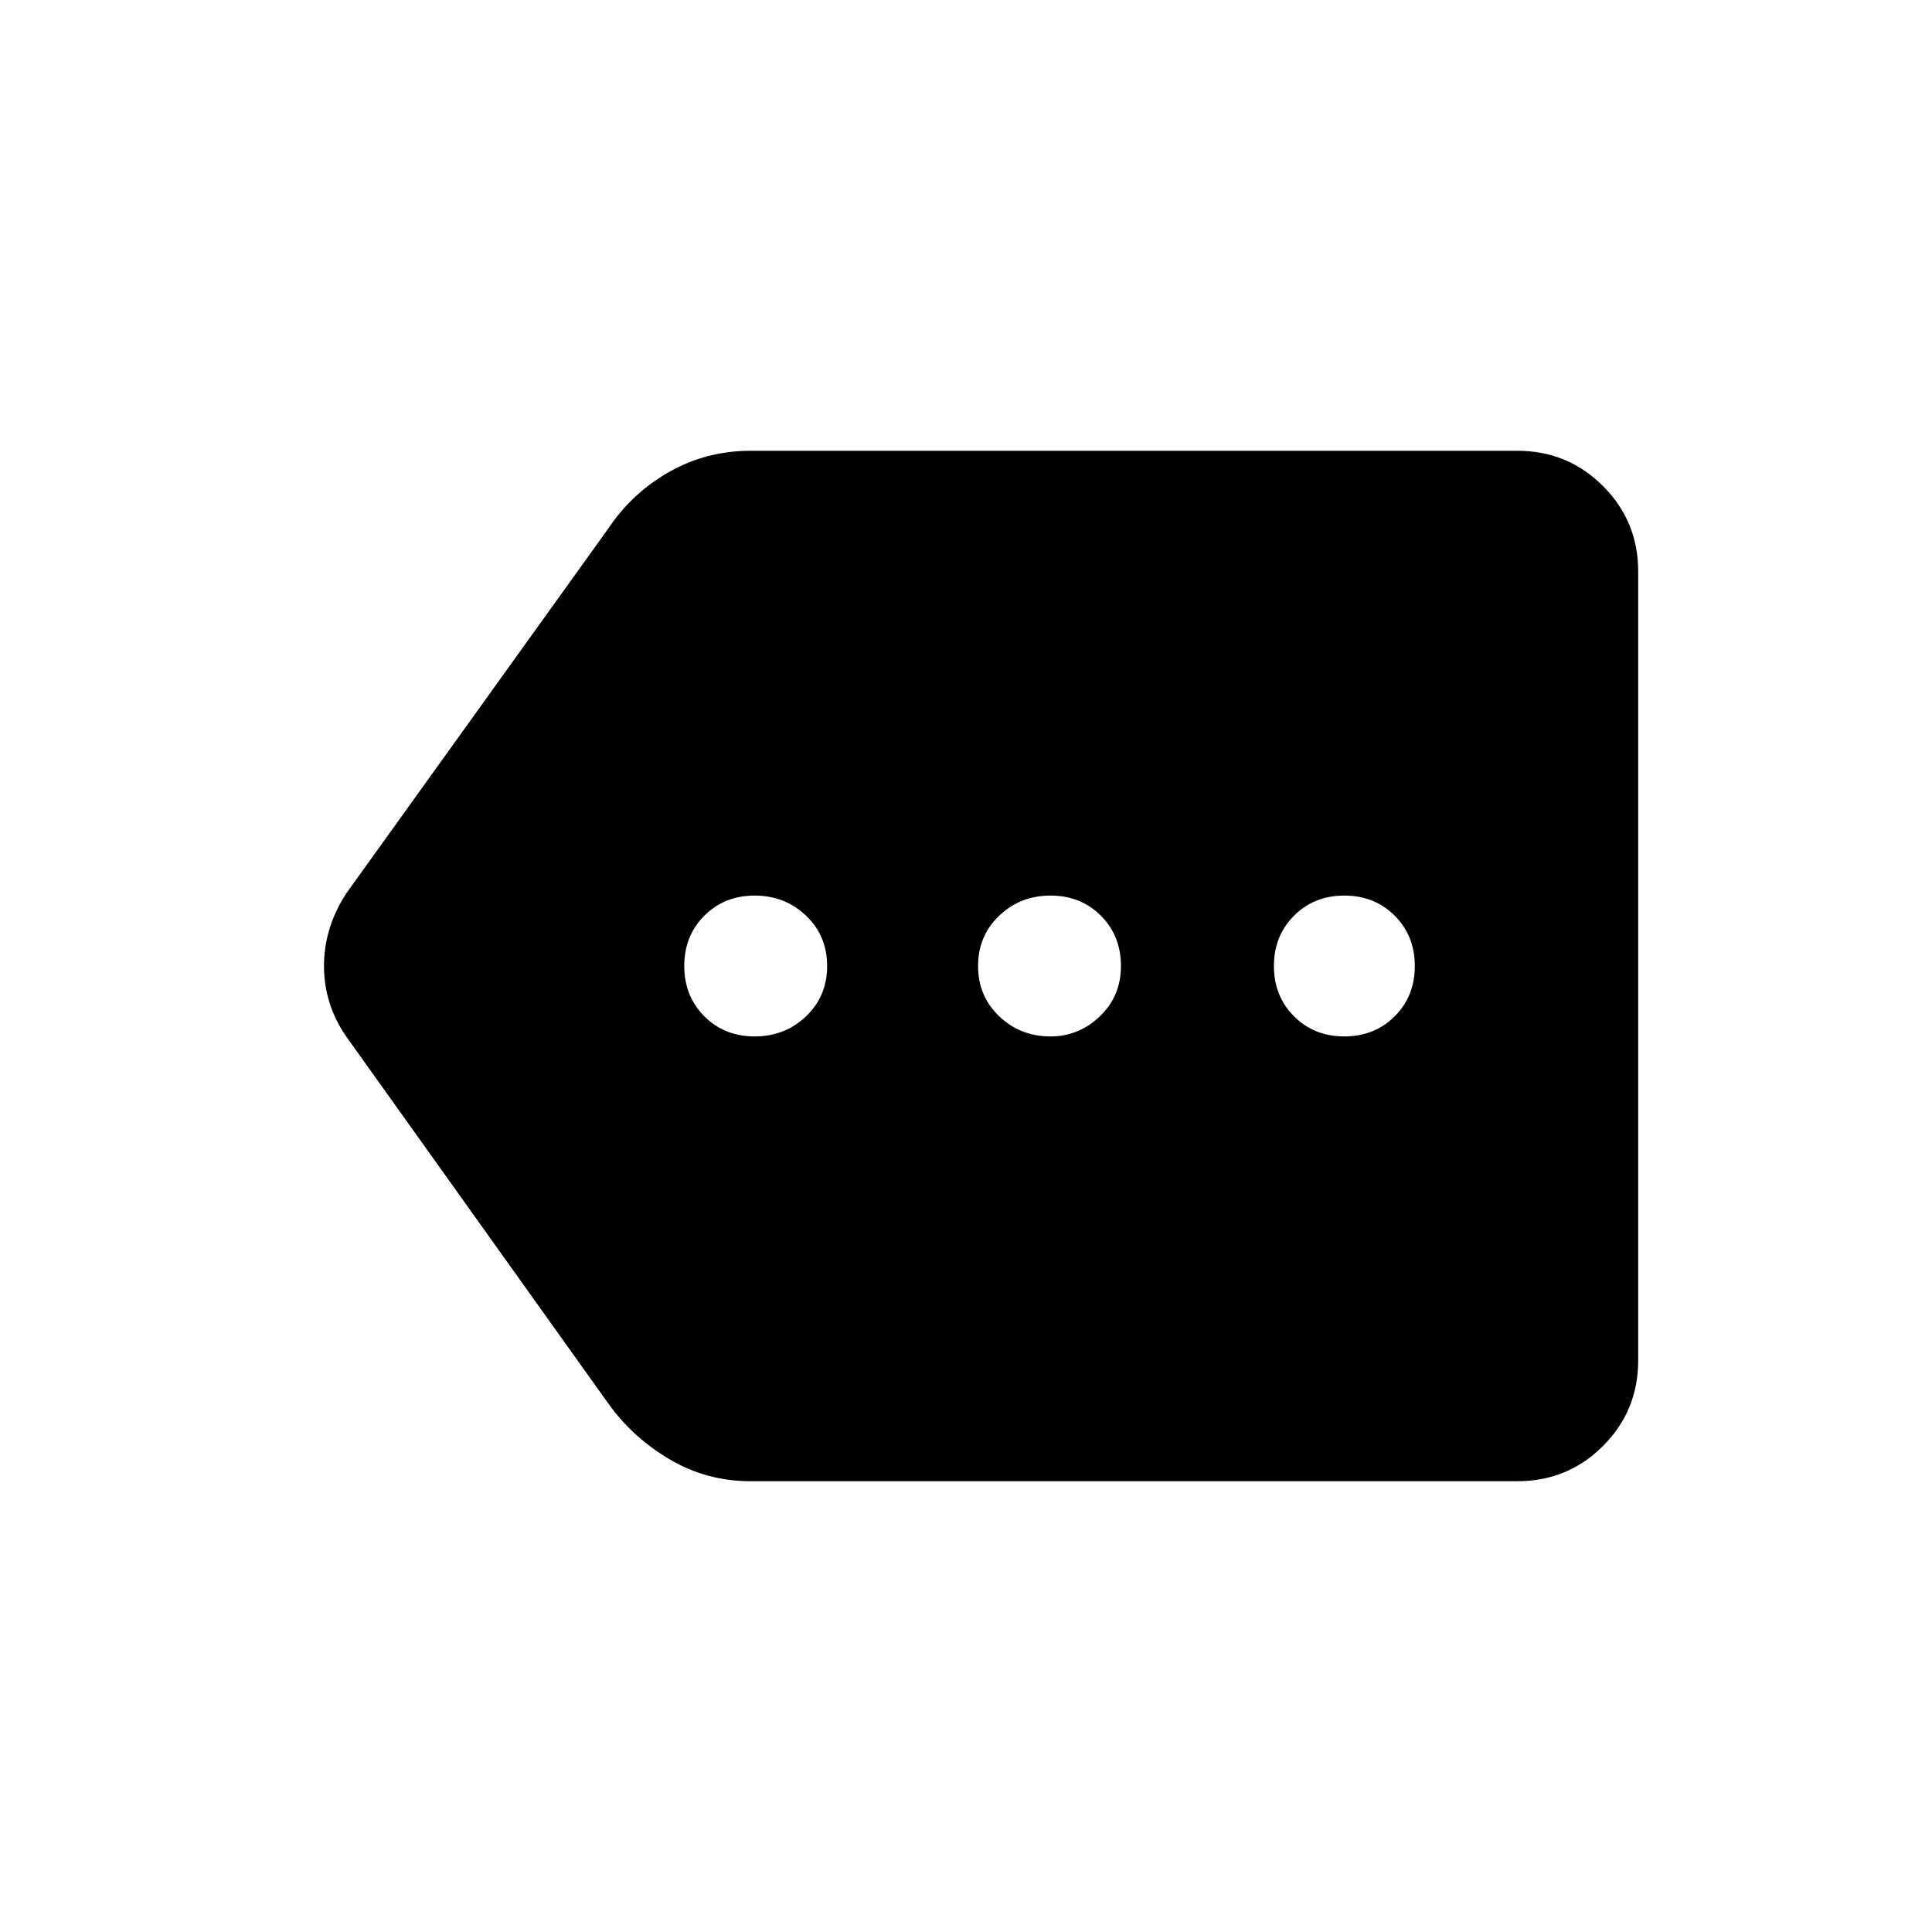 <svg xmlns="http://www.w3.org/2000/svg" height="40" width="40"><path d="M15.625 21.458Q16.25 21.458 16.688 21.042Q17.125 20.625 17.125 20Q17.125 19.375 16.688 18.958Q16.25 18.542 15.625 18.542Q15 18.542 14.583 18.958Q14.167 19.375 14.167 20Q14.167 20.625 14.583 21.042Q15 21.458 15.625 21.458ZM21.75 21.458Q22.333 21.458 22.771 21.042Q23.208 20.625 23.208 20Q23.208 19.375 22.792 18.958Q22.375 18.542 21.75 18.542Q21.125 18.542 20.688 18.958Q20.25 19.375 20.25 20Q20.25 20.625 20.688 21.042Q21.125 21.458 21.75 21.458ZM27.833 21.458Q28.458 21.458 28.875 21.042Q29.292 20.625 29.292 20Q29.292 19.375 28.875 18.958Q28.458 18.542 27.833 18.542Q27.208 18.542 26.792 18.958Q26.375 19.375 26.375 20Q26.375 20.625 26.792 21.042Q27.208 21.458 27.833 21.458ZM15.542 30.667Q14.625 30.667 13.854 30.208Q13.083 29.75 12.583 29.042L7.167 21.458Q6.708 20.792 6.708 20Q6.708 19.208 7.167 18.5L12.583 10.958Q13.083 10.208 13.854 9.771Q14.625 9.333 15.542 9.333H31.417Q32.458 9.333 33.188 10.063Q33.917 10.792 33.917 11.833V28.167Q33.917 29.208 33.188 29.938Q32.458 30.667 31.417 30.667Z"/></svg>